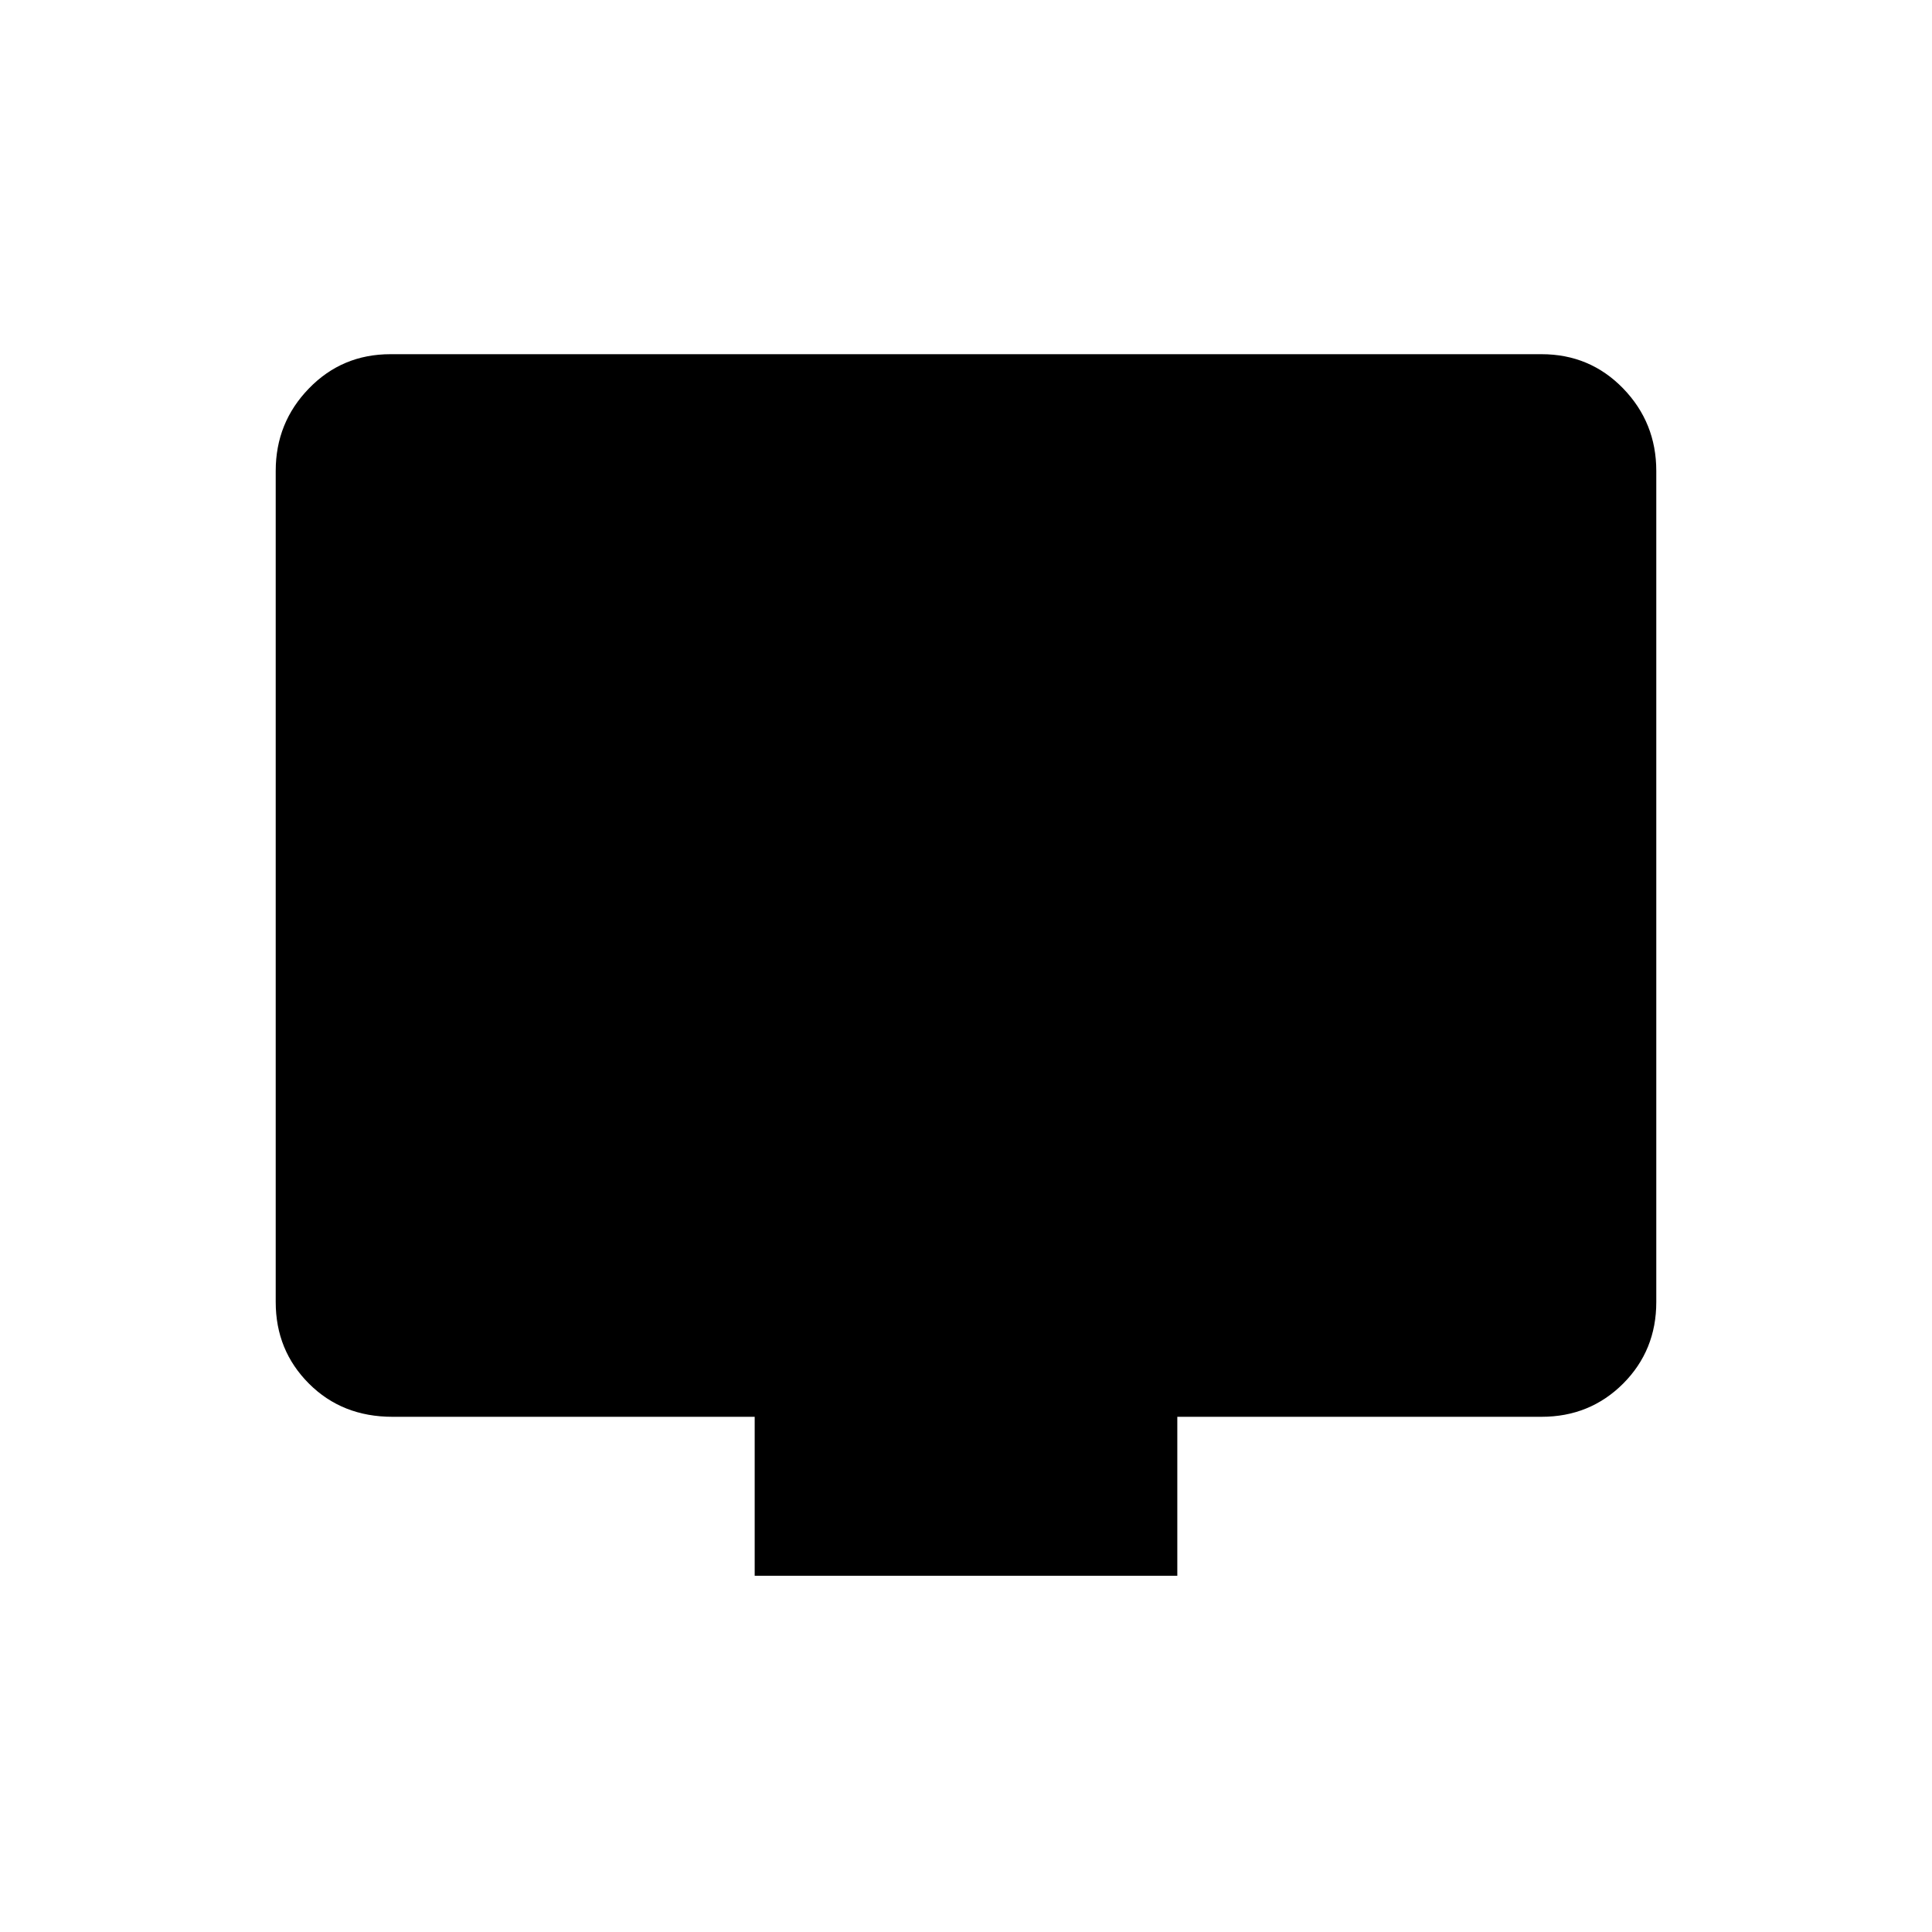 <svg xmlns="http://www.w3.org/2000/svg" height="24" width="24"><path d="M9.375 19.575V17.6h-4.5q-.625 0-1.037-.412-.413-.413-.413-1.013V5.85q0-.6.413-1.025Q4.25 4.4 4.85 4.4h14.3q.6 0 1.013.425.412.425.412 1.025v10.325q0 .6-.412 1.013-.413.412-1.013.412h-4.525v1.975Z"/></svg>